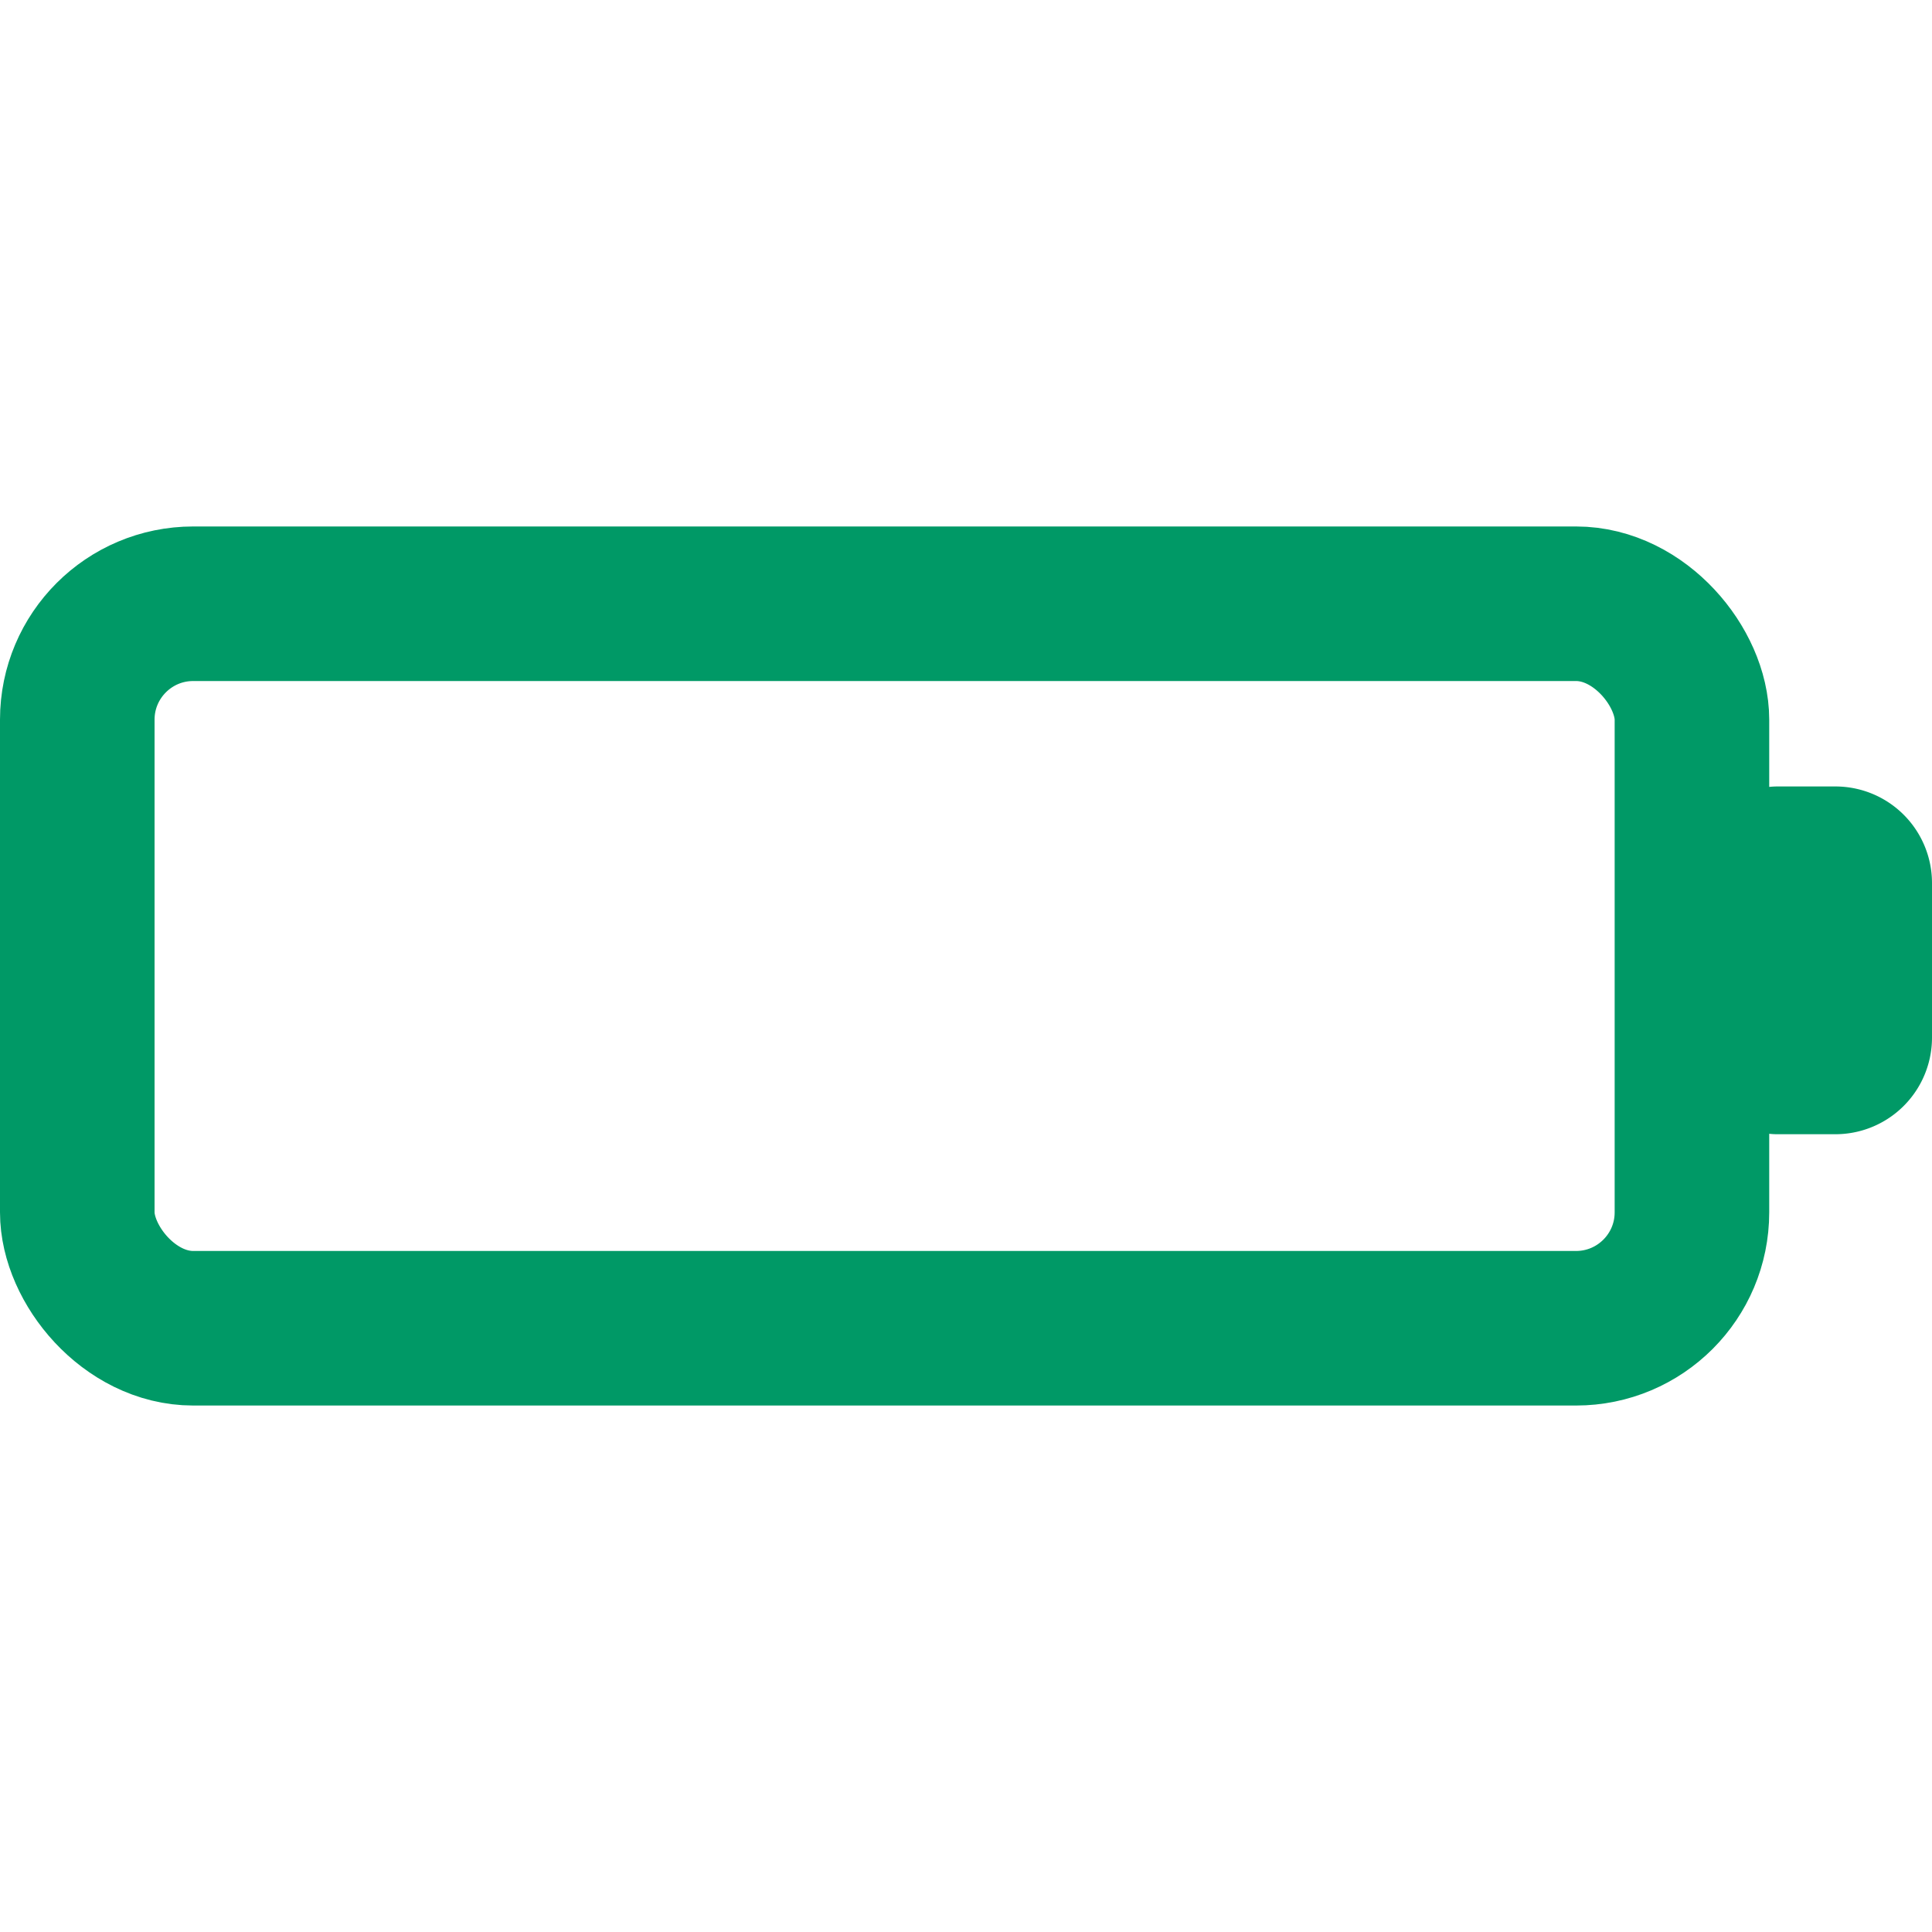 <svg xmlns="http://www.w3.org/2000/svg" width="400" height="400" viewBox="0 0 400 400" stroke='#009966' stroke-width="32px" stroke-linecap="round" stroke-linejoin="round" fill="none">
  <rect  x="16" y="125" width="334.298" height="150" rx="24" ry="24"></rect>
  <path  d="M 368 178.828 H 380 A 4 4 0 0 1 384 182.828 V 214.828 A 4 4 0 0 1 380 218.828 H 368 V 178.828 Z" data-bx-shape="rect 368 178.828 16 40 0 4 4 0 1@8addd226"></path>
</svg>